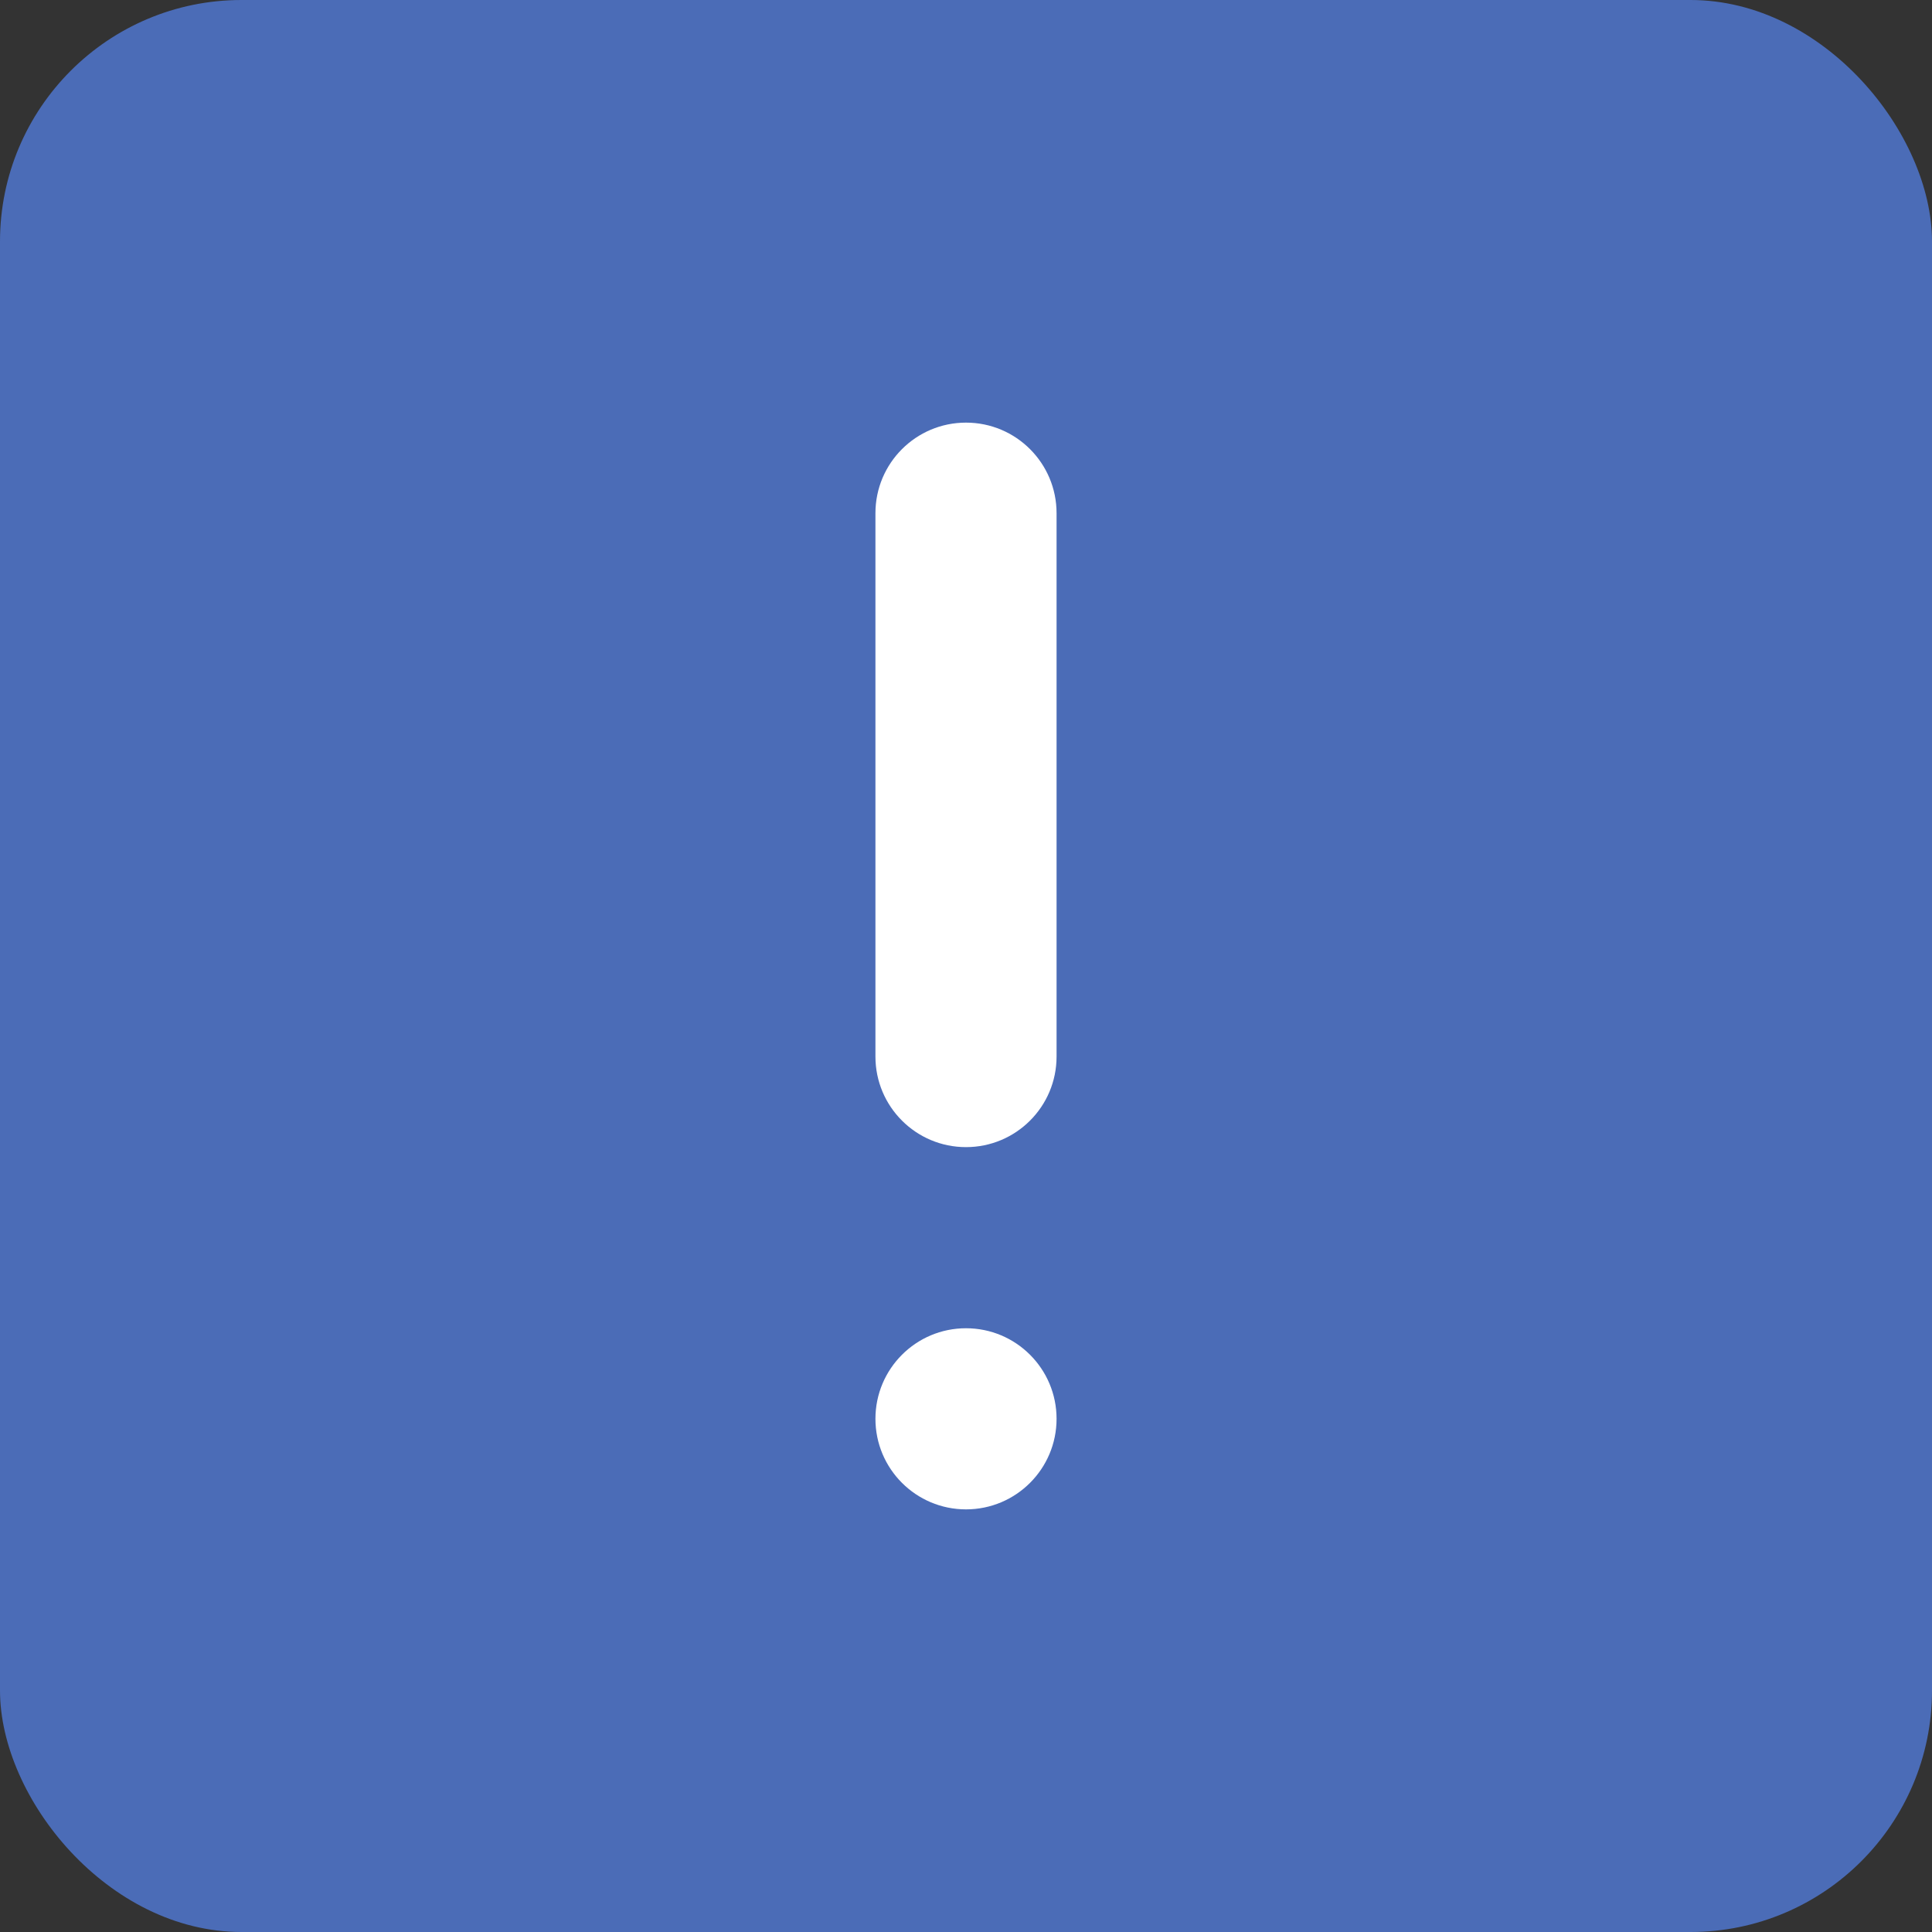 <svg width="128" height="128" viewBox="0 0 128 128" fill="none" xmlns="http://www.w3.org/2000/svg">
  <rect x="0" y="0" width="128" height="128" fill="#333333" stroke="none"/>
  <rect width="128" height="128" rx="16" fill="#4B6CB7"/>
  <path d="M64 28C67.314 28 70 30.686 70 34V70C70 73.314 67.314 76 64 76C60.686 76 58 73.314 58 70V34C58 30.686 60.686 28 64 28Z" fill="white"/>
  <path d="M70 94C70 97.314 67.314 100 64 100C60.686 100 58 97.314 58 94C58 90.686 60.686 88 64 88C67.314 88 70 90.686 70 94Z" fill="white"/>
</svg>

